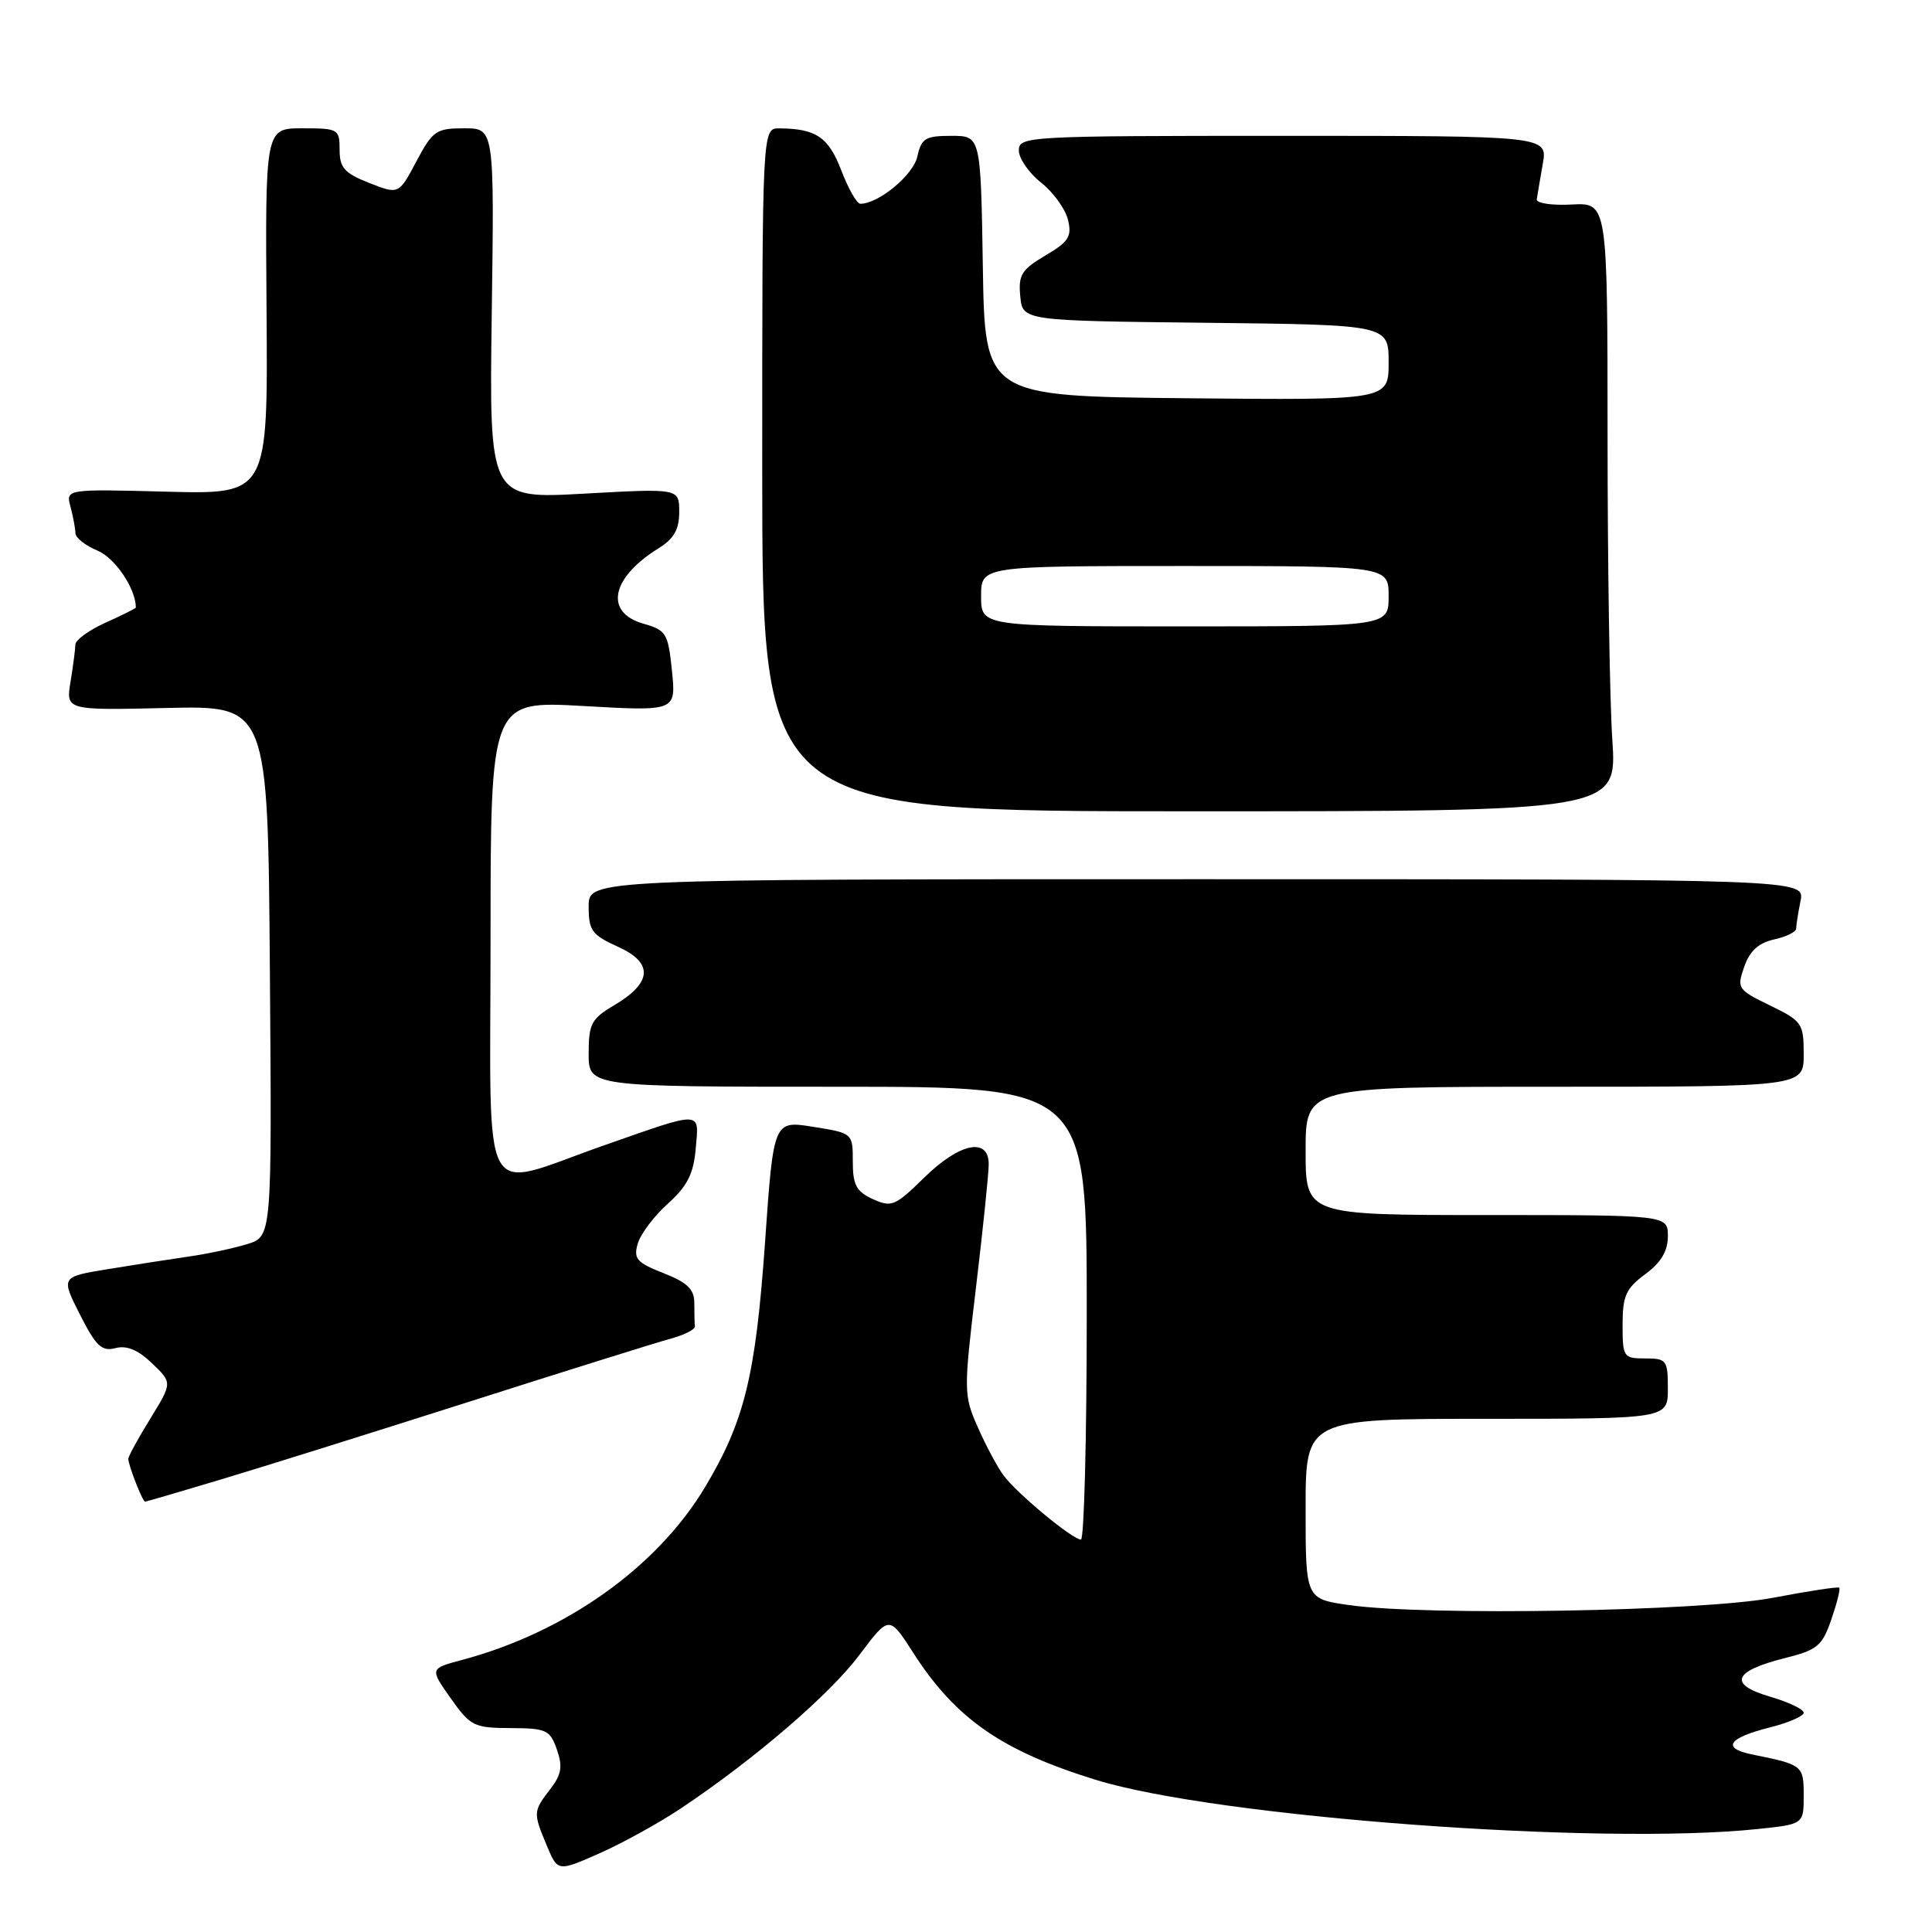<?xml version="1.0" encoding="UTF-8" standalone="no"?>
<!DOCTYPE svg PUBLIC "-//W3C//DTD SVG 1.1//EN" "http://www.w3.org/Graphics/SVG/1.1/DTD/svg11.dtd" >
<svg xmlns="http://www.w3.org/2000/svg" xmlns:xlink="http://www.w3.org/1999/xlink" version="1.1" viewBox="0 0 256 256">
 <g >
 <path fill="currentColor"
d=" M 90.24 239.61 C 99.98 233.10 109.94 224.54 113.89 219.27 C 117.82 214.04 117.82 214.04 121.00 218.99 C 126.60 227.73 132.74 232.00 145.24 235.85 C 161.24 240.78 211.91 244.55 232.85 242.36 C 239.00 241.72 239.00 241.72 239.00 237.92 C 239.00 233.93 238.87 233.83 232.24 232.49 C 228.06 231.65 228.93 230.30 234.56 228.88 C 237.00 228.27 239.00 227.39 239.00 226.94 C 239.00 226.49 236.98 225.53 234.52 224.81 C 228.96 223.18 229.64 221.44 236.49 219.71 C 240.81 218.63 241.45 218.10 242.66 214.59 C 243.40 212.44 243.88 210.54 243.71 210.38 C 243.55 210.22 239.61 210.82 234.96 211.71 C 225.57 213.51 188.97 214.14 178.75 212.68 C 173.00 211.86 173.00 211.86 173.00 199.93 C 173.00 188.00 173.00 188.00 197.00 188.00 C 221.00 188.00 221.00 188.00 221.00 184.00 C 221.00 180.22 220.83 180.00 218.00 180.00 C 215.11 180.00 215.00 179.83 215.00 175.53 C 215.00 171.72 215.44 170.73 218.00 168.84 C 220.10 167.29 221.00 165.78 221.00 163.81 C 221.00 161.00 221.00 161.00 197.00 161.00 C 173.00 161.00 173.00 161.00 173.00 152.50 C 173.00 144.00 173.00 144.00 206.00 144.00 C 239.00 144.00 239.00 144.00 239.00 139.70 C 239.00 135.60 238.79 135.30 234.54 133.23 C 230.24 131.14 230.12 130.96 231.12 128.10 C 231.85 126.00 233.02 124.94 235.08 124.48 C 236.68 124.13 238.00 123.48 238.00 123.05 C 238.00 122.61 238.26 120.96 238.58 119.38 C 239.15 116.50 239.15 116.50 158.58 116.50 C 78.00 116.50 78.00 116.50 78.00 120.10 C 78.00 123.31 78.42 123.88 81.88 125.45 C 86.62 127.58 86.44 130.22 81.35 133.22 C 78.36 134.99 78.00 135.67 78.00 139.60 C 78.00 144.00 78.00 144.00 111.00 144.00 C 144.00 144.00 144.00 144.00 144.00 174.00 C 144.00 190.50 143.65 204.00 143.23 204.00 C 142.12 204.00 134.78 197.92 133.00 195.53 C 132.18 194.43 130.63 191.55 129.57 189.13 C 127.68 184.86 127.68 184.36 129.32 170.62 C 130.25 162.85 131.01 155.49 131.01 154.25 C 131.00 150.64 127.13 151.45 122.45 156.05 C 118.62 159.81 118.12 160.01 115.66 158.89 C 113.47 157.89 113.00 157.02 113.00 153.92 C 113.00 150.15 113.00 150.15 107.75 149.31 C 102.50 148.47 102.50 148.47 101.37 164.63 C 100.12 182.32 98.65 188.33 93.40 197.09 C 87.05 207.68 74.94 216.29 61.22 219.95 C 56.94 221.09 56.94 221.09 59.72 225.03 C 62.34 228.73 62.80 228.96 67.65 228.98 C 72.40 229.00 72.88 229.22 73.79 231.82 C 74.58 234.08 74.40 235.14 72.91 237.07 C 70.64 240.02 70.63 240.19 72.45 244.54 C 73.90 248.02 73.90 248.02 79.45 245.57 C 82.49 244.22 87.35 241.54 90.24 239.61 Z  M 29.00 196.12 C 34.23 194.56 49.07 189.91 62.00 185.79 C 74.93 181.66 87.00 177.89 88.83 177.39 C 90.65 176.90 92.12 176.16 92.08 175.75 C 92.03 175.34 92.00 173.94 92.00 172.65 C 92.00 170.83 91.08 169.94 87.92 168.70 C 84.38 167.31 83.92 166.79 84.50 164.80 C 84.86 163.53 86.65 161.15 88.49 159.50 C 91.08 157.16 91.90 155.55 92.19 152.17 C 92.63 147.12 93.24 147.14 80.00 151.78 C 63.30 157.62 65.00 160.71 65.00 124.50 C 65.00 92.85 65.00 92.85 77.29 93.55 C 89.58 94.25 89.58 94.25 89.04 88.91 C 88.53 83.91 88.29 83.51 85.25 82.64 C 80.04 81.15 80.97 76.55 87.25 72.66 C 89.30 71.39 90.00 70.16 90.00 67.83 C 90.00 64.71 90.00 64.71 77.41 65.41 C 64.82 66.11 64.82 66.11 65.16 41.55 C 65.50 17.00 65.50 17.00 61.50 17.00 C 57.79 17.00 57.33 17.32 55.17 21.39 C 52.84 25.78 52.84 25.78 48.92 24.24 C 45.64 22.95 45.00 22.23 45.00 19.85 C 45.00 17.10 44.82 17.00 40.07 17.00 C 35.14 17.00 35.14 17.00 35.32 41.25 C 35.50 65.50 35.50 65.50 22.11 65.15 C 8.71 64.80 8.71 64.80 9.34 67.15 C 9.69 68.44 9.98 70.01 9.99 70.63 C 9.99 71.25 11.32 72.30 12.94 72.97 C 15.25 73.93 18.00 78.01 18.00 80.50 C 18.00 80.61 16.20 81.51 14.00 82.50 C 11.80 83.49 10.00 84.80 9.99 85.40 C 9.98 86.01 9.69 88.21 9.35 90.31 C 8.72 94.12 8.72 94.12 22.11 93.81 C 35.50 93.50 35.50 93.50 35.76 128.67 C 36.03 163.84 36.03 163.84 32.76 164.85 C 30.97 165.40 27.48 166.15 25.00 166.50 C 22.52 166.86 17.70 167.61 14.28 168.17 C 8.06 169.19 8.06 169.19 10.60 174.20 C 12.72 178.38 13.49 179.11 15.30 178.63 C 16.79 178.24 18.30 178.87 20.15 180.65 C 22.84 183.22 22.84 183.22 19.92 187.97 C 18.31 190.58 17.00 192.98 17.00 193.30 C 17.00 194.14 18.90 199.00 19.23 198.98 C 19.38 198.97 23.77 197.69 29.00 196.12 Z  M 213.64 98.00 C 213.29 92.78 213.01 74.63 213.01 57.67 C 213.00 26.85 213.00 26.85 208.25 27.10 C 205.64 27.24 203.56 26.93 203.63 26.42 C 203.70 25.92 204.06 23.81 204.42 21.75 C 205.09 18.00 205.09 18.00 170.05 18.00 C 136.11 18.00 135.00 18.06 135.00 19.93 C 135.00 20.99 136.32 22.90 137.93 24.18 C 139.55 25.45 141.15 27.67 141.51 29.11 C 142.05 31.34 141.63 32.02 138.51 33.86 C 135.36 35.72 134.92 36.44 135.19 39.25 C 135.50 42.50 135.50 42.50 159.75 42.77 C 184.00 43.04 184.00 43.04 184.00 48.03 C 184.00 53.03 184.00 53.03 157.25 52.77 C 130.50 52.50 130.50 52.50 130.23 35.25 C 129.95 18.00 129.95 18.00 126.06 18.00 C 122.62 18.00 122.09 18.32 121.55 20.75 C 121.01 23.20 116.42 27.00 114.00 27.00 C 113.54 27.00 112.41 25.02 111.48 22.59 C 109.79 18.17 108.13 17.04 103.25 17.01 C 101.00 17.00 101.00 17.00 101.00 62.25 C 101.00 107.50 101.00 107.50 157.63 107.50 C 214.27 107.50 214.27 107.50 213.64 98.00 Z  M 130.00 79.00 C 130.00 75.00 130.00 75.00 157.00 75.00 C 184.00 75.00 184.00 75.00 184.00 79.00 C 184.00 83.00 184.00 83.00 157.00 83.00 C 130.00 83.00 130.00 83.00 130.00 79.00 Z "/>
</g>
</svg>